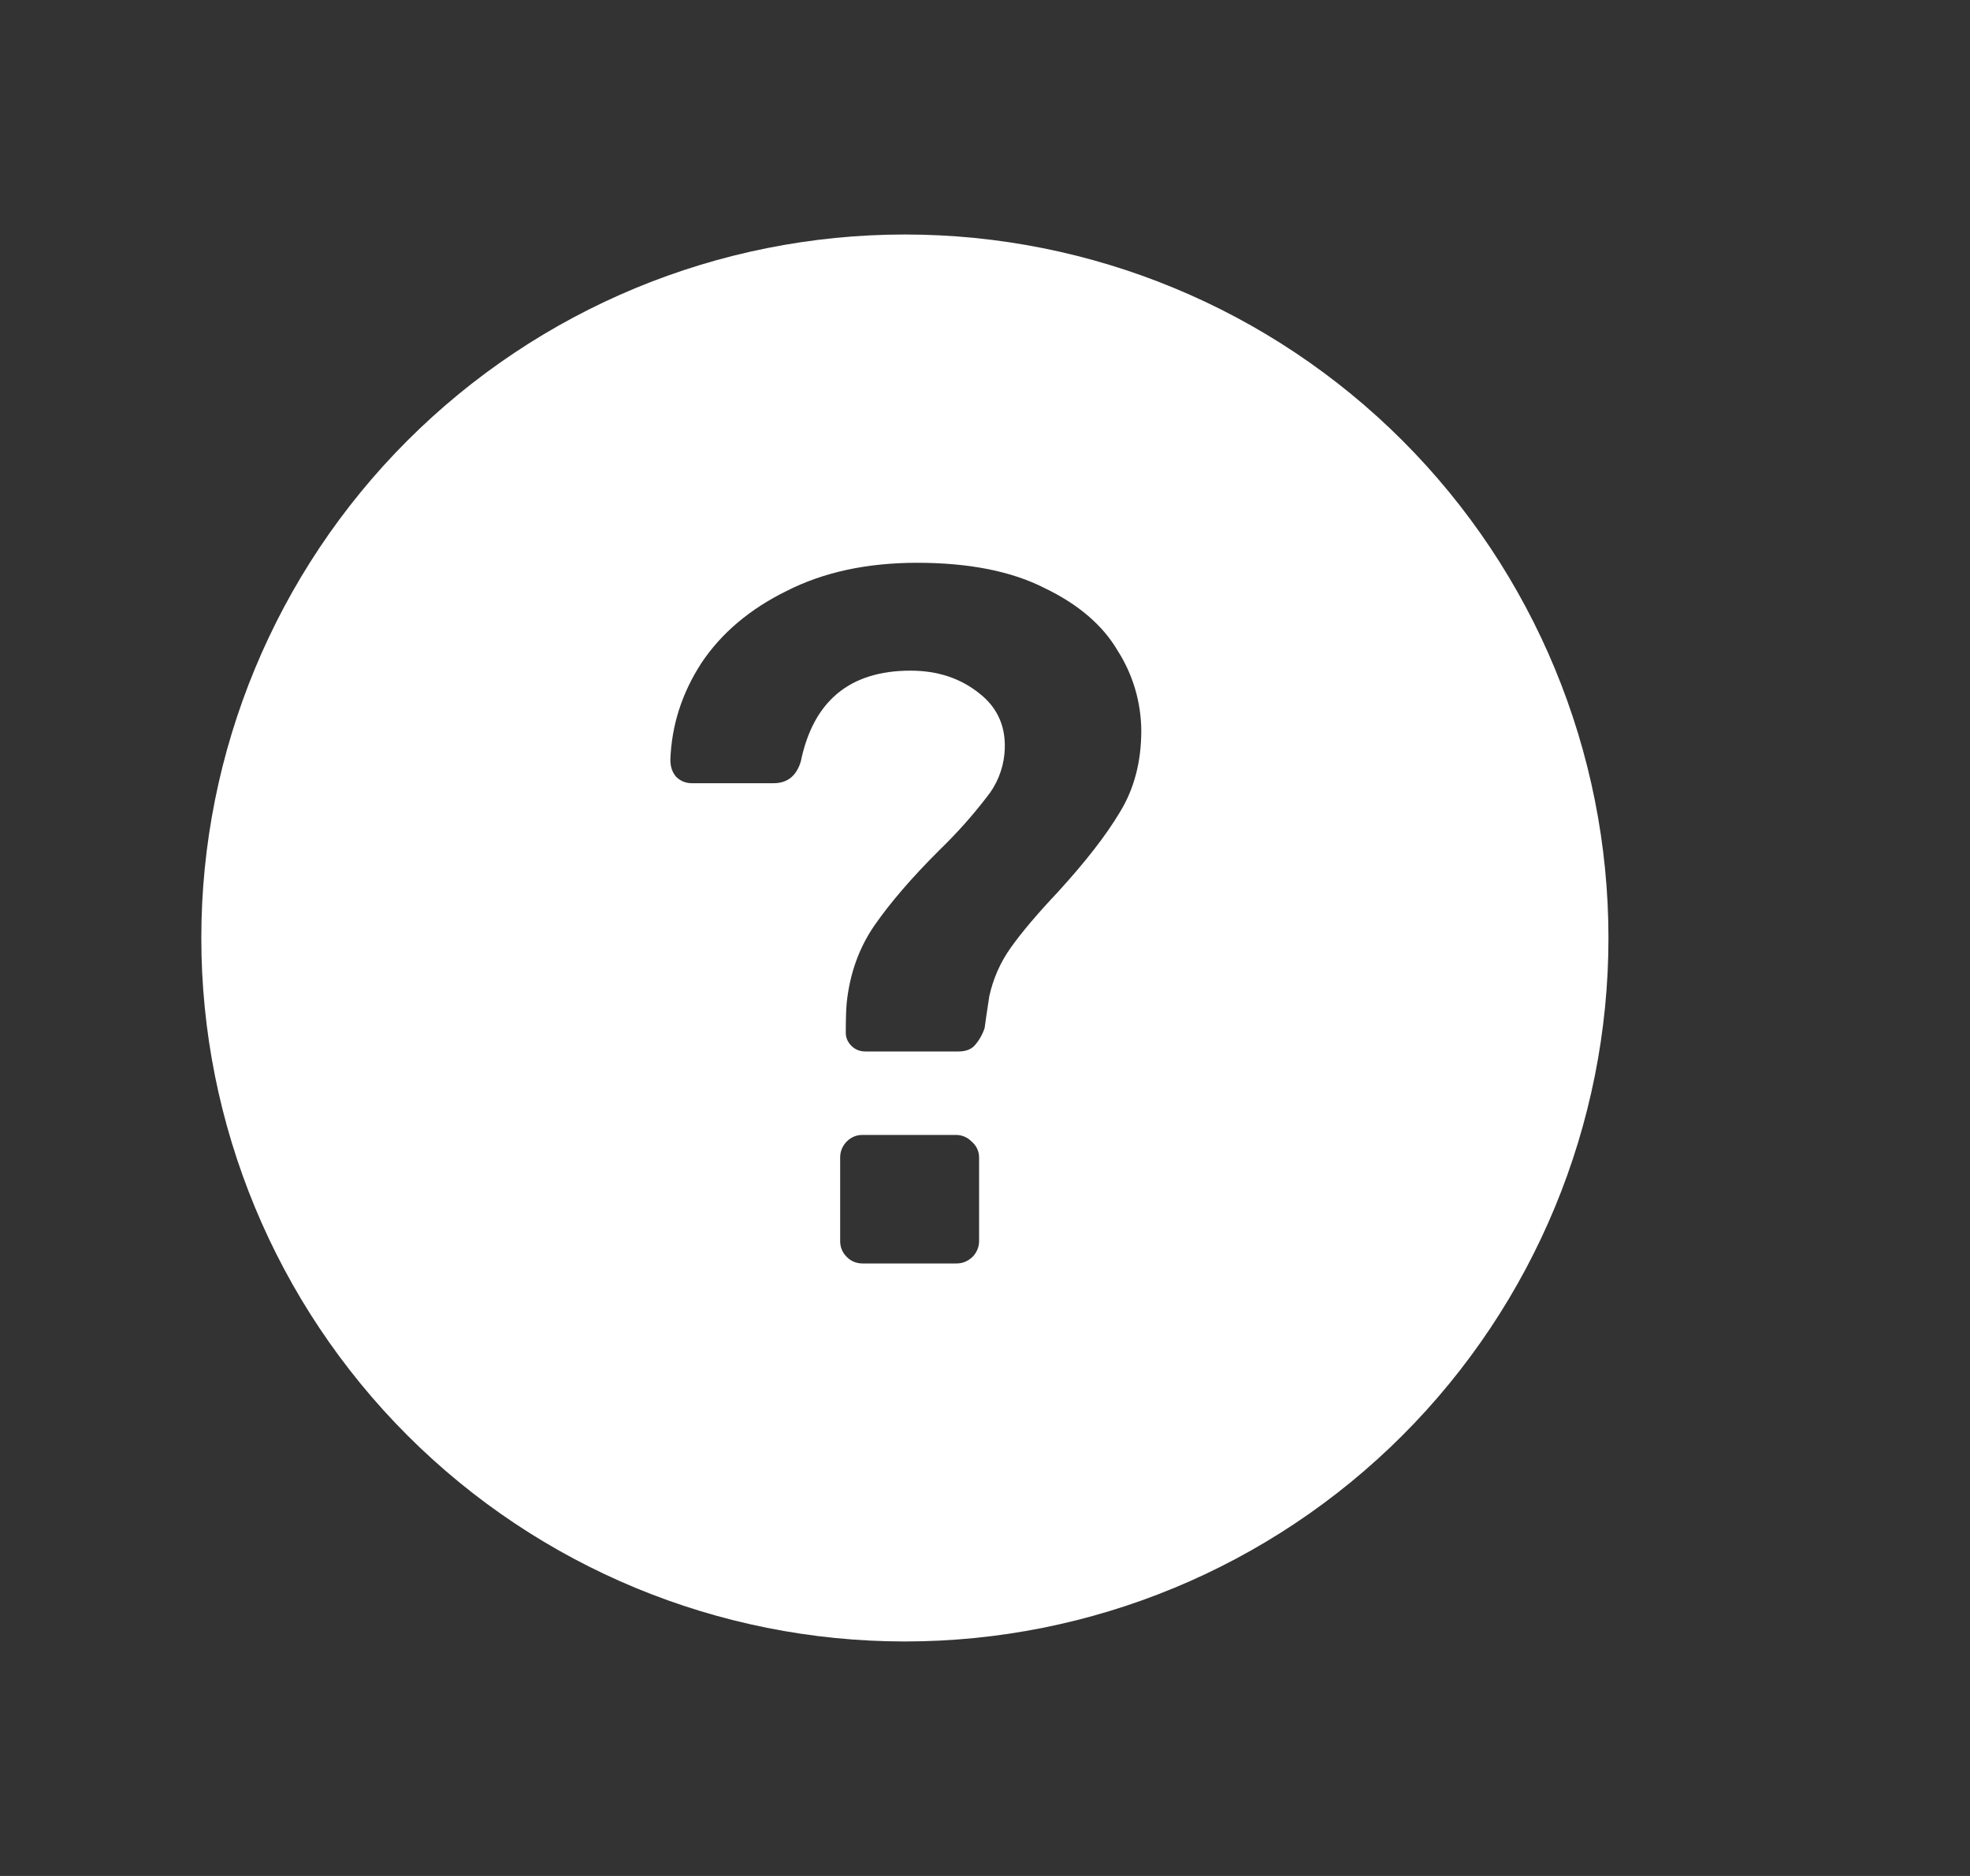 <svg width="21" height="20" viewBox="0 0 21 20" fill="none" xmlns="http://www.w3.org/2000/svg">
<rect x="0" y="0" width="21" height="20" fill="#333333" stroke="none"/>
<g clip-path="url(#clip0_21_7873)">
<path fill-rule="evenodd" clip-rule="evenodd" d="M17.146 10C17.146 11.989 16.356 13.897 14.95 15.303C13.543 16.71 11.636 17.5 9.646 17.5C7.657 17.5 5.75 16.71 4.343 15.303C2.937 13.897 2.146 11.989 2.146 10C2.146 8.011 2.937 6.103 4.343 4.697C5.75 3.29 7.657 2.5 9.646 2.5C11.636 2.5 13.543 3.29 14.95 4.697C16.356 6.103 17.146 8.011 17.146 10ZM9.076 11.15C9.116 11.19 9.166 11.21 9.226 11.21H10.216C10.29 11.21 10.347 11.19 10.386 11.15C10.436 11.095 10.473 11.03 10.496 10.96C10.504 10.9 10.52 10.787 10.546 10.62C10.587 10.433 10.665 10.256 10.777 10.1C10.896 9.933 11.063 9.737 11.277 9.51C11.569 9.19 11.79 8.907 11.937 8.66C12.089 8.413 12.166 8.123 12.166 7.79C12.164 7.489 12.078 7.194 11.916 6.94C11.757 6.667 11.496 6.443 11.136 6.27C10.784 6.09 10.329 6 9.776 6C9.243 6 8.779 6.1 8.386 6.3C7.993 6.493 7.689 6.75 7.476 7.07C7.269 7.39 7.159 7.733 7.146 8.1C7.146 8.173 7.166 8.233 7.206 8.28C7.253 8.327 7.309 8.35 7.376 8.35H8.246C8.393 8.35 8.489 8.273 8.536 8.12C8.669 7.473 9.059 7.15 9.706 7.15C9.993 7.15 10.236 7.23 10.437 7.39C10.643 7.55 10.733 7.767 10.707 8.04C10.69 8.209 10.624 8.369 10.517 8.5C10.364 8.699 10.197 8.886 10.017 9.06C9.723 9.353 9.493 9.62 9.326 9.86C9.159 10.1 9.059 10.377 9.026 10.69C9.019 10.763 9.016 10.87 9.016 11.01C9.016 11.063 9.036 11.11 9.076 11.15ZM9.026 13.4C9.073 13.447 9.129 13.47 9.196 13.47H10.187C10.22 13.471 10.253 13.466 10.284 13.454C10.315 13.441 10.343 13.423 10.367 13.4C10.389 13.378 10.407 13.351 10.419 13.322C10.431 13.293 10.437 13.262 10.437 13.23V12.34C10.437 12.307 10.43 12.275 10.416 12.246C10.402 12.216 10.382 12.191 10.357 12.17C10.334 12.147 10.308 12.129 10.279 12.117C10.249 12.105 10.218 12.099 10.187 12.1H9.196C9.165 12.099 9.133 12.105 9.104 12.117C9.075 12.129 9.049 12.147 9.026 12.17C9.004 12.192 8.986 12.219 8.974 12.248C8.962 12.277 8.956 12.308 8.956 12.34V13.23C8.956 13.297 8.979 13.353 9.026 13.4Z" fill="white"/>
</g>
<defs>
<clipPath id="clip0_21_7873">
<rect width="20" height="20" fill="white" transform="translate(0.146)"/>
</clipPath>
</defs>
</svg>
